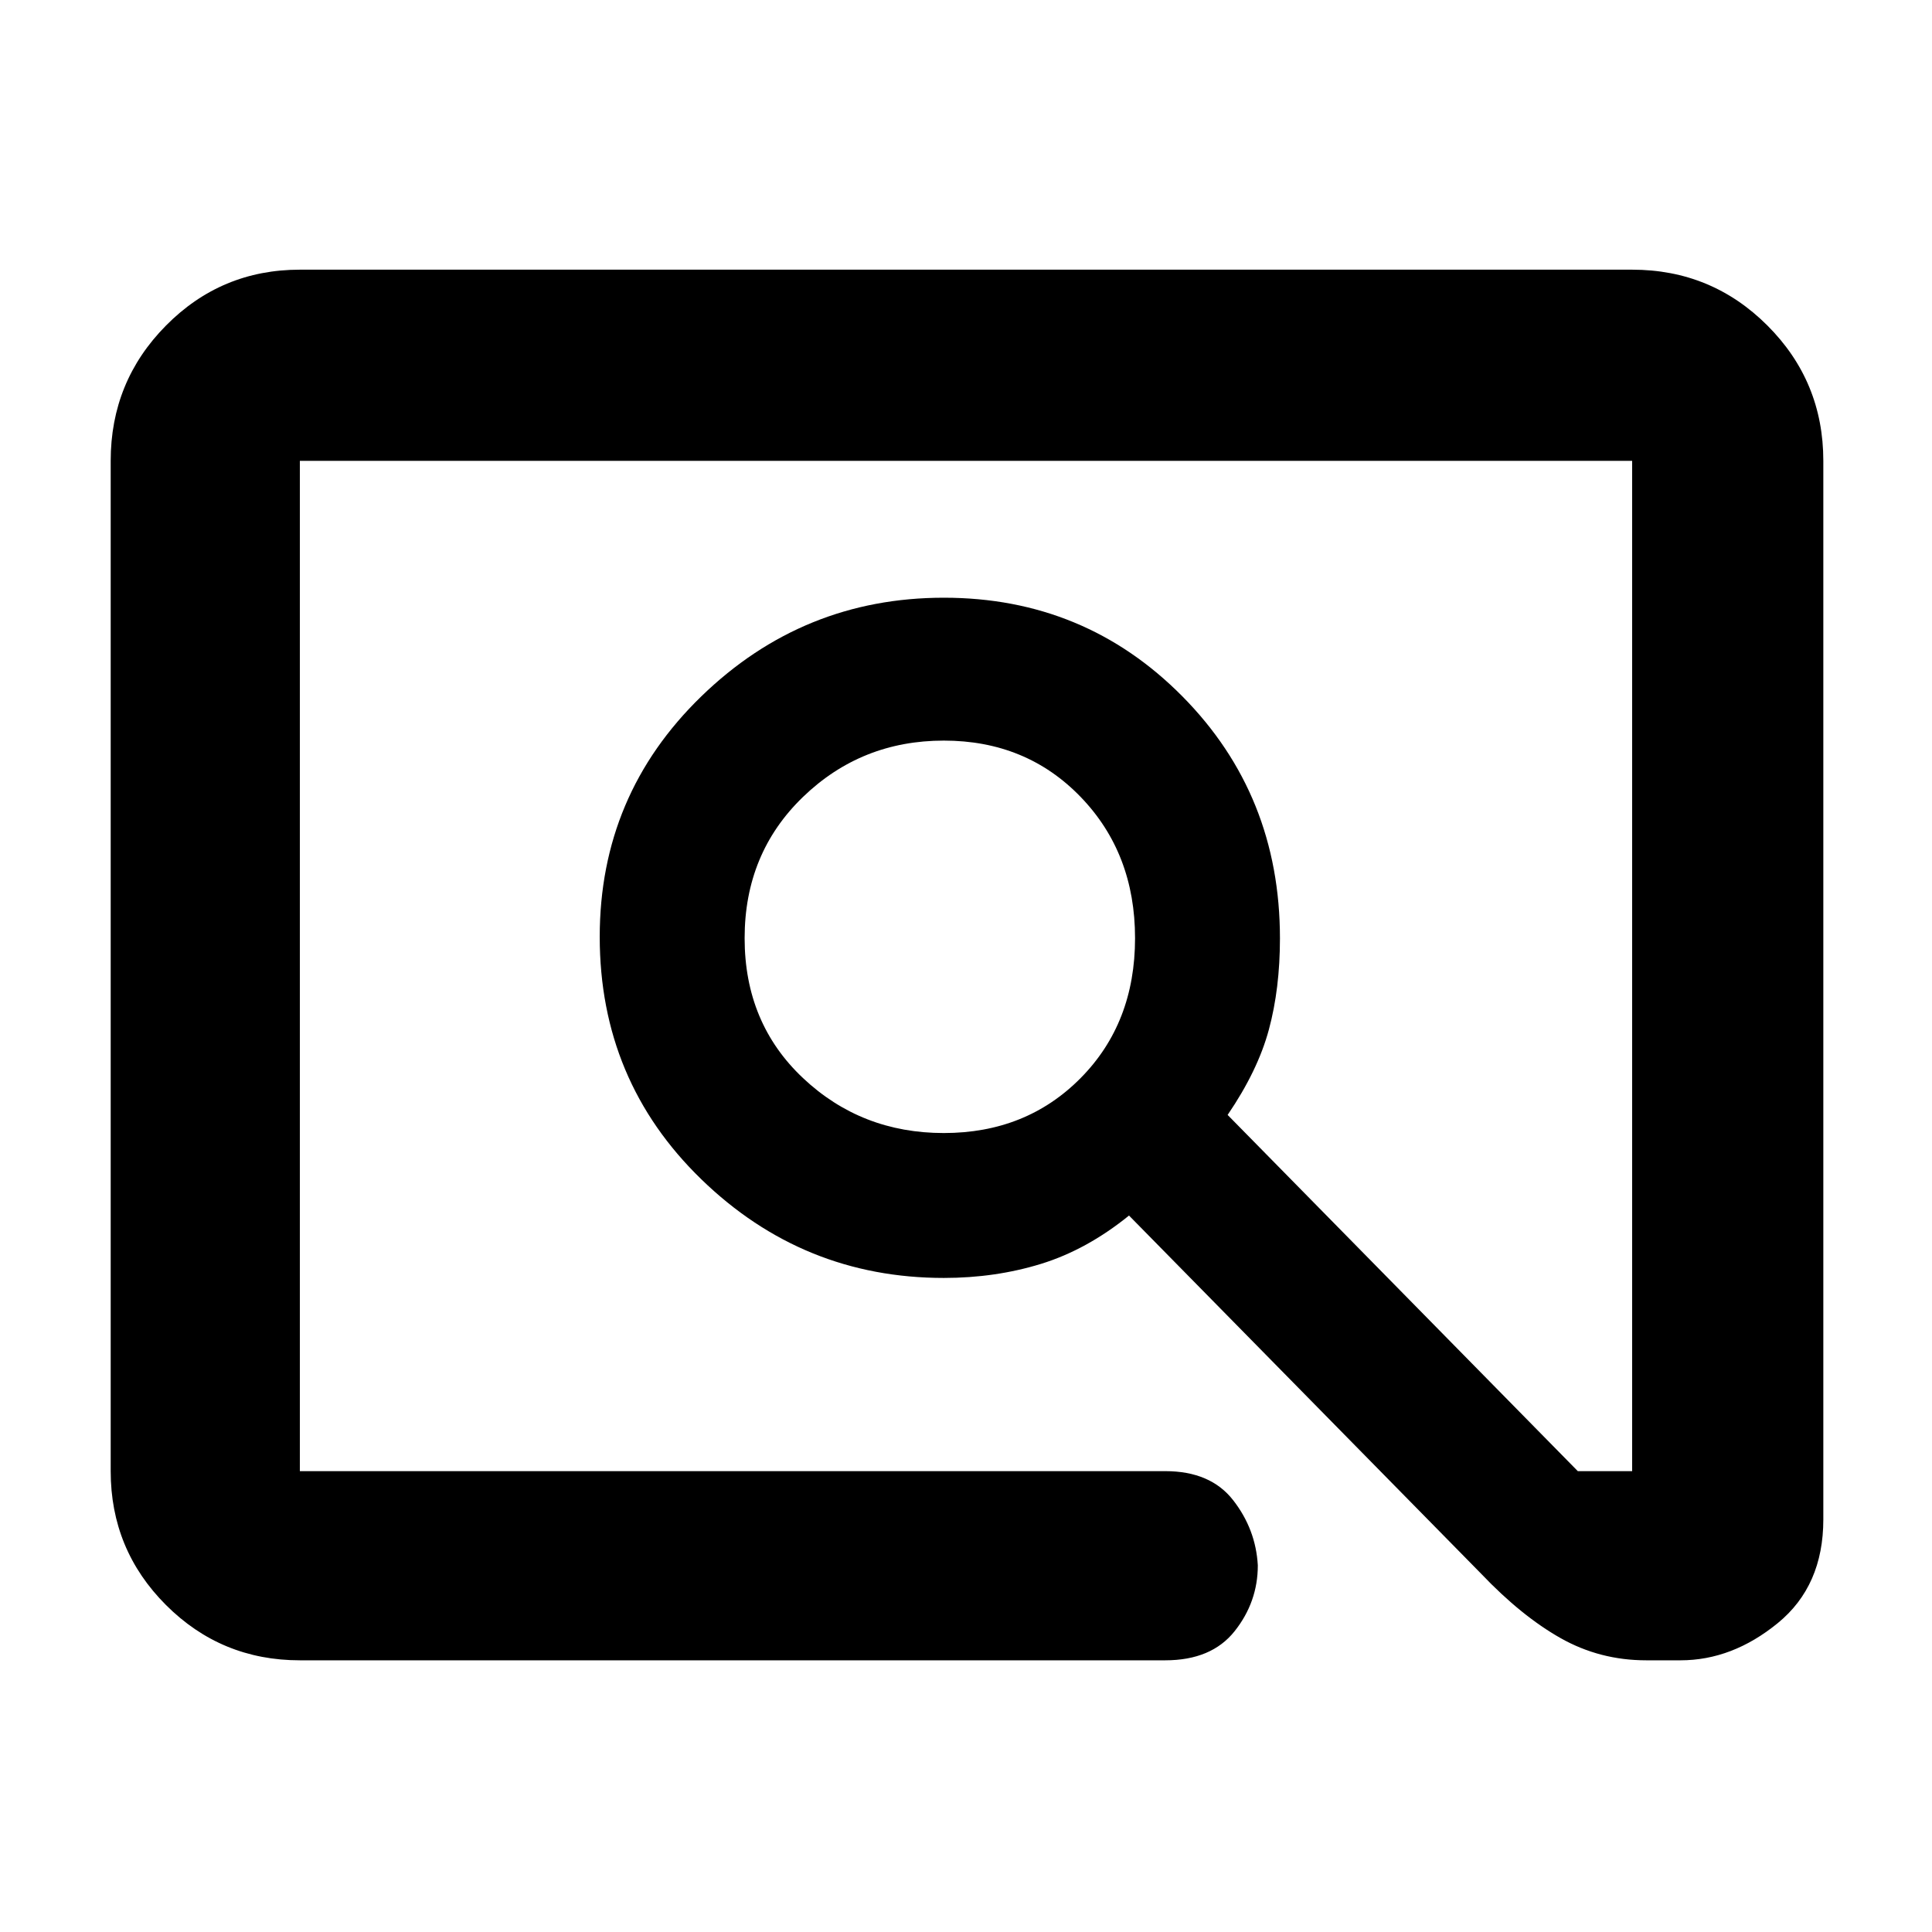 <svg xmlns="http://www.w3.org/2000/svg" width="48" height="48" viewBox="0 -960 960 960"><path d="M149-135q-39.05 0-66.525-27.475Q55-189.95 55-229v-502q0-39.463 27.475-67.231Q109.95-826 149-826h662q39.463 0 67.231 27.769Q906-770.463 906-731v526q0 33-22.619 51.5Q860.763-135 835-135h-17q-23 0-42.5-11T736-178L561-356q-21 17-43.693 24-22.694 7-48.307 7-70 0-120.5-49T298-494.5q0-70.5 50.5-119.5T469-663q70 0 118.5 49T636-493.735q0 24.935-5.5 45.335Q625-428 610-406l174 177h27v-502H149v502h430q22.5 0 33.75 14.443T625-182.182Q625-164 613.5-149.5 602-135 579-135H149Zm319.972-262q40.972 0 68-27.324t27.028-69.5Q564-536 536.972-564t-68-28Q428-592 399-564q-29 28-29 70.176t29 69.5Q428-397 468.972-397ZM149-229v-502 502Z"/></svg>